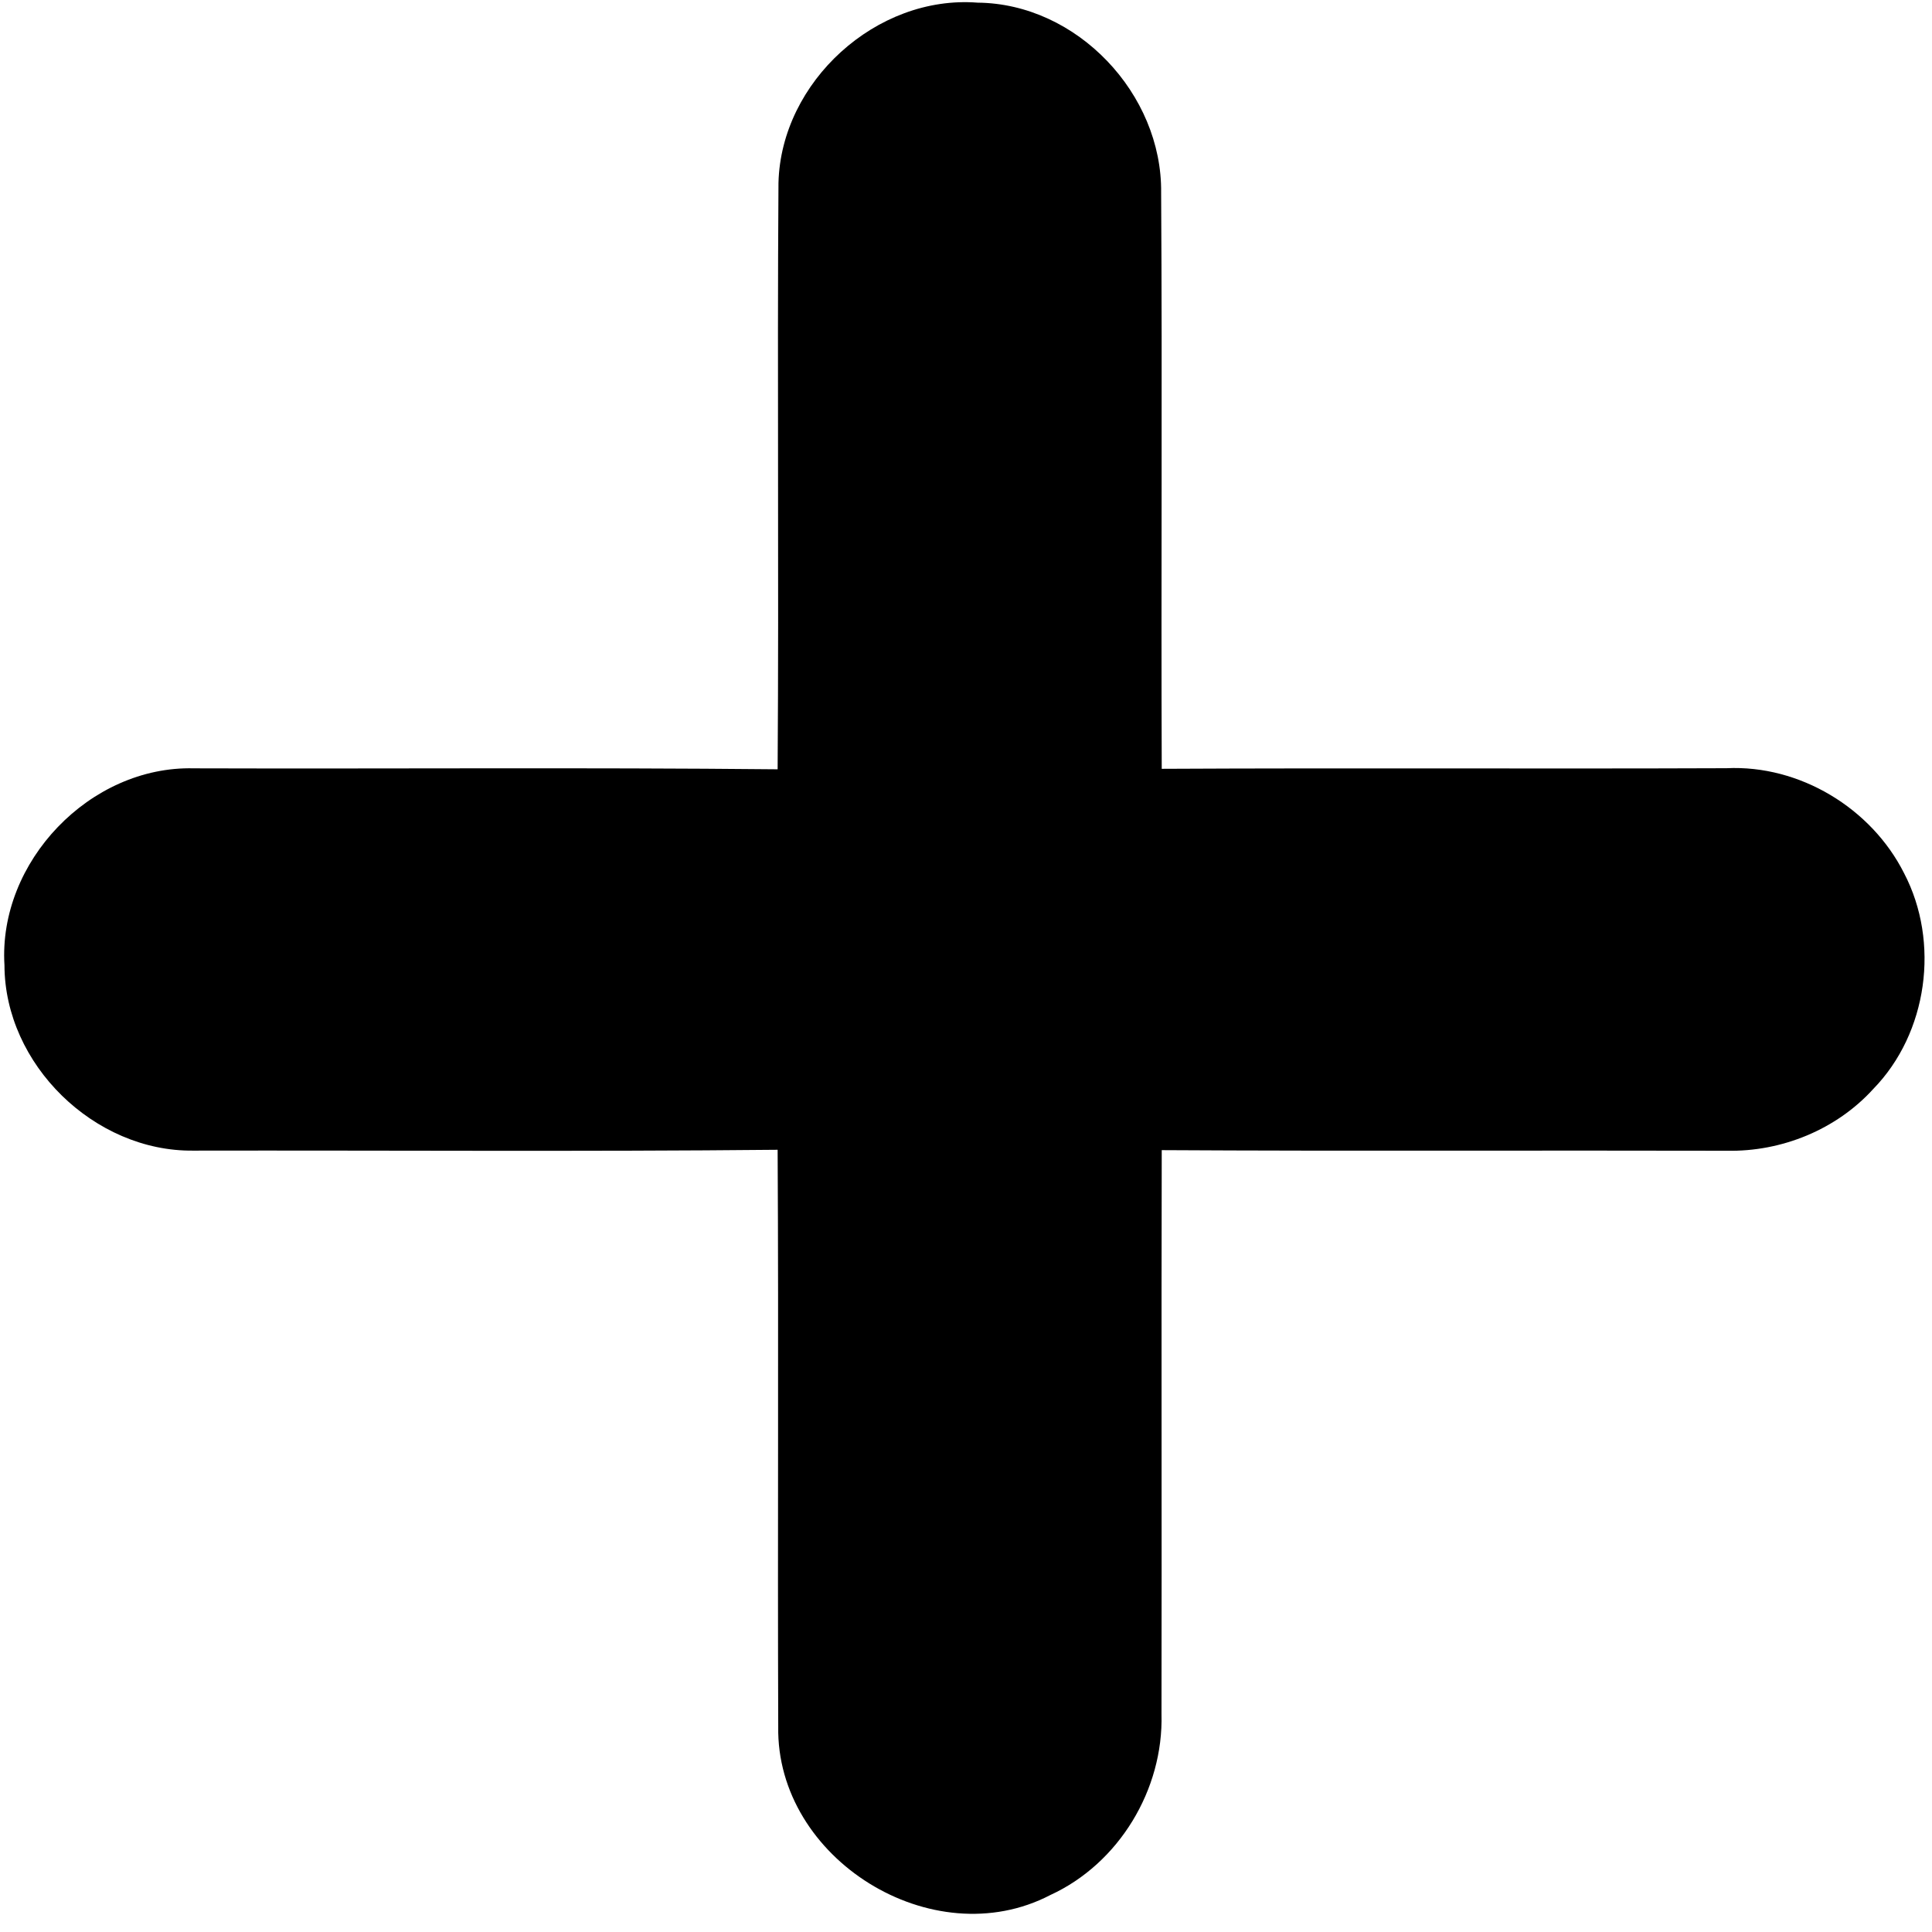 <svg width="160px" height="160px" viewBox="0 0 160 160" xmlns="http://www.w3.org/2000/svg" fill="#000">
  <path d=" M 64.47 15.14 C 64.68 6.77 72.58 -0.43 80.96 0.22 C 89.20 0.29 96.26 7.78 96.16 15.96 C 96.26 31.86 96.15 47.77 96.21 63.67 C 111.80 63.59 127.39 63.68 142.98 63.62 C 149.04 63.33 154.98 66.93 157.69 72.32 C 160.67 78.03 159.65 85.55 155.14 90.18 C 152.08 93.55 147.55 95.39 143.02 95.30 C 127.42 95.26 111.82 95.34 96.21 95.25 C 96.17 110.82 96.22 126.39 96.19 141.96 C 96.36 148.20 92.67 154.33 86.98 156.94 C 77.23 162.02 64.26 153.94 64.45 142.99 C 64.39 127.07 64.49 111.14 64.40 95.22 C 48.27 95.38 32.13 95.26 16.00 95.29 C 7.81 95.38 0.39 88.15 0.37 79.94 C -0.16 71.37 7.46 63.41 16.05 63.63 C 32.17 63.68 48.28 63.55 64.40 63.71 C 64.51 47.52 64.36 31.33 64.47 15.14 Z" />
</svg>

